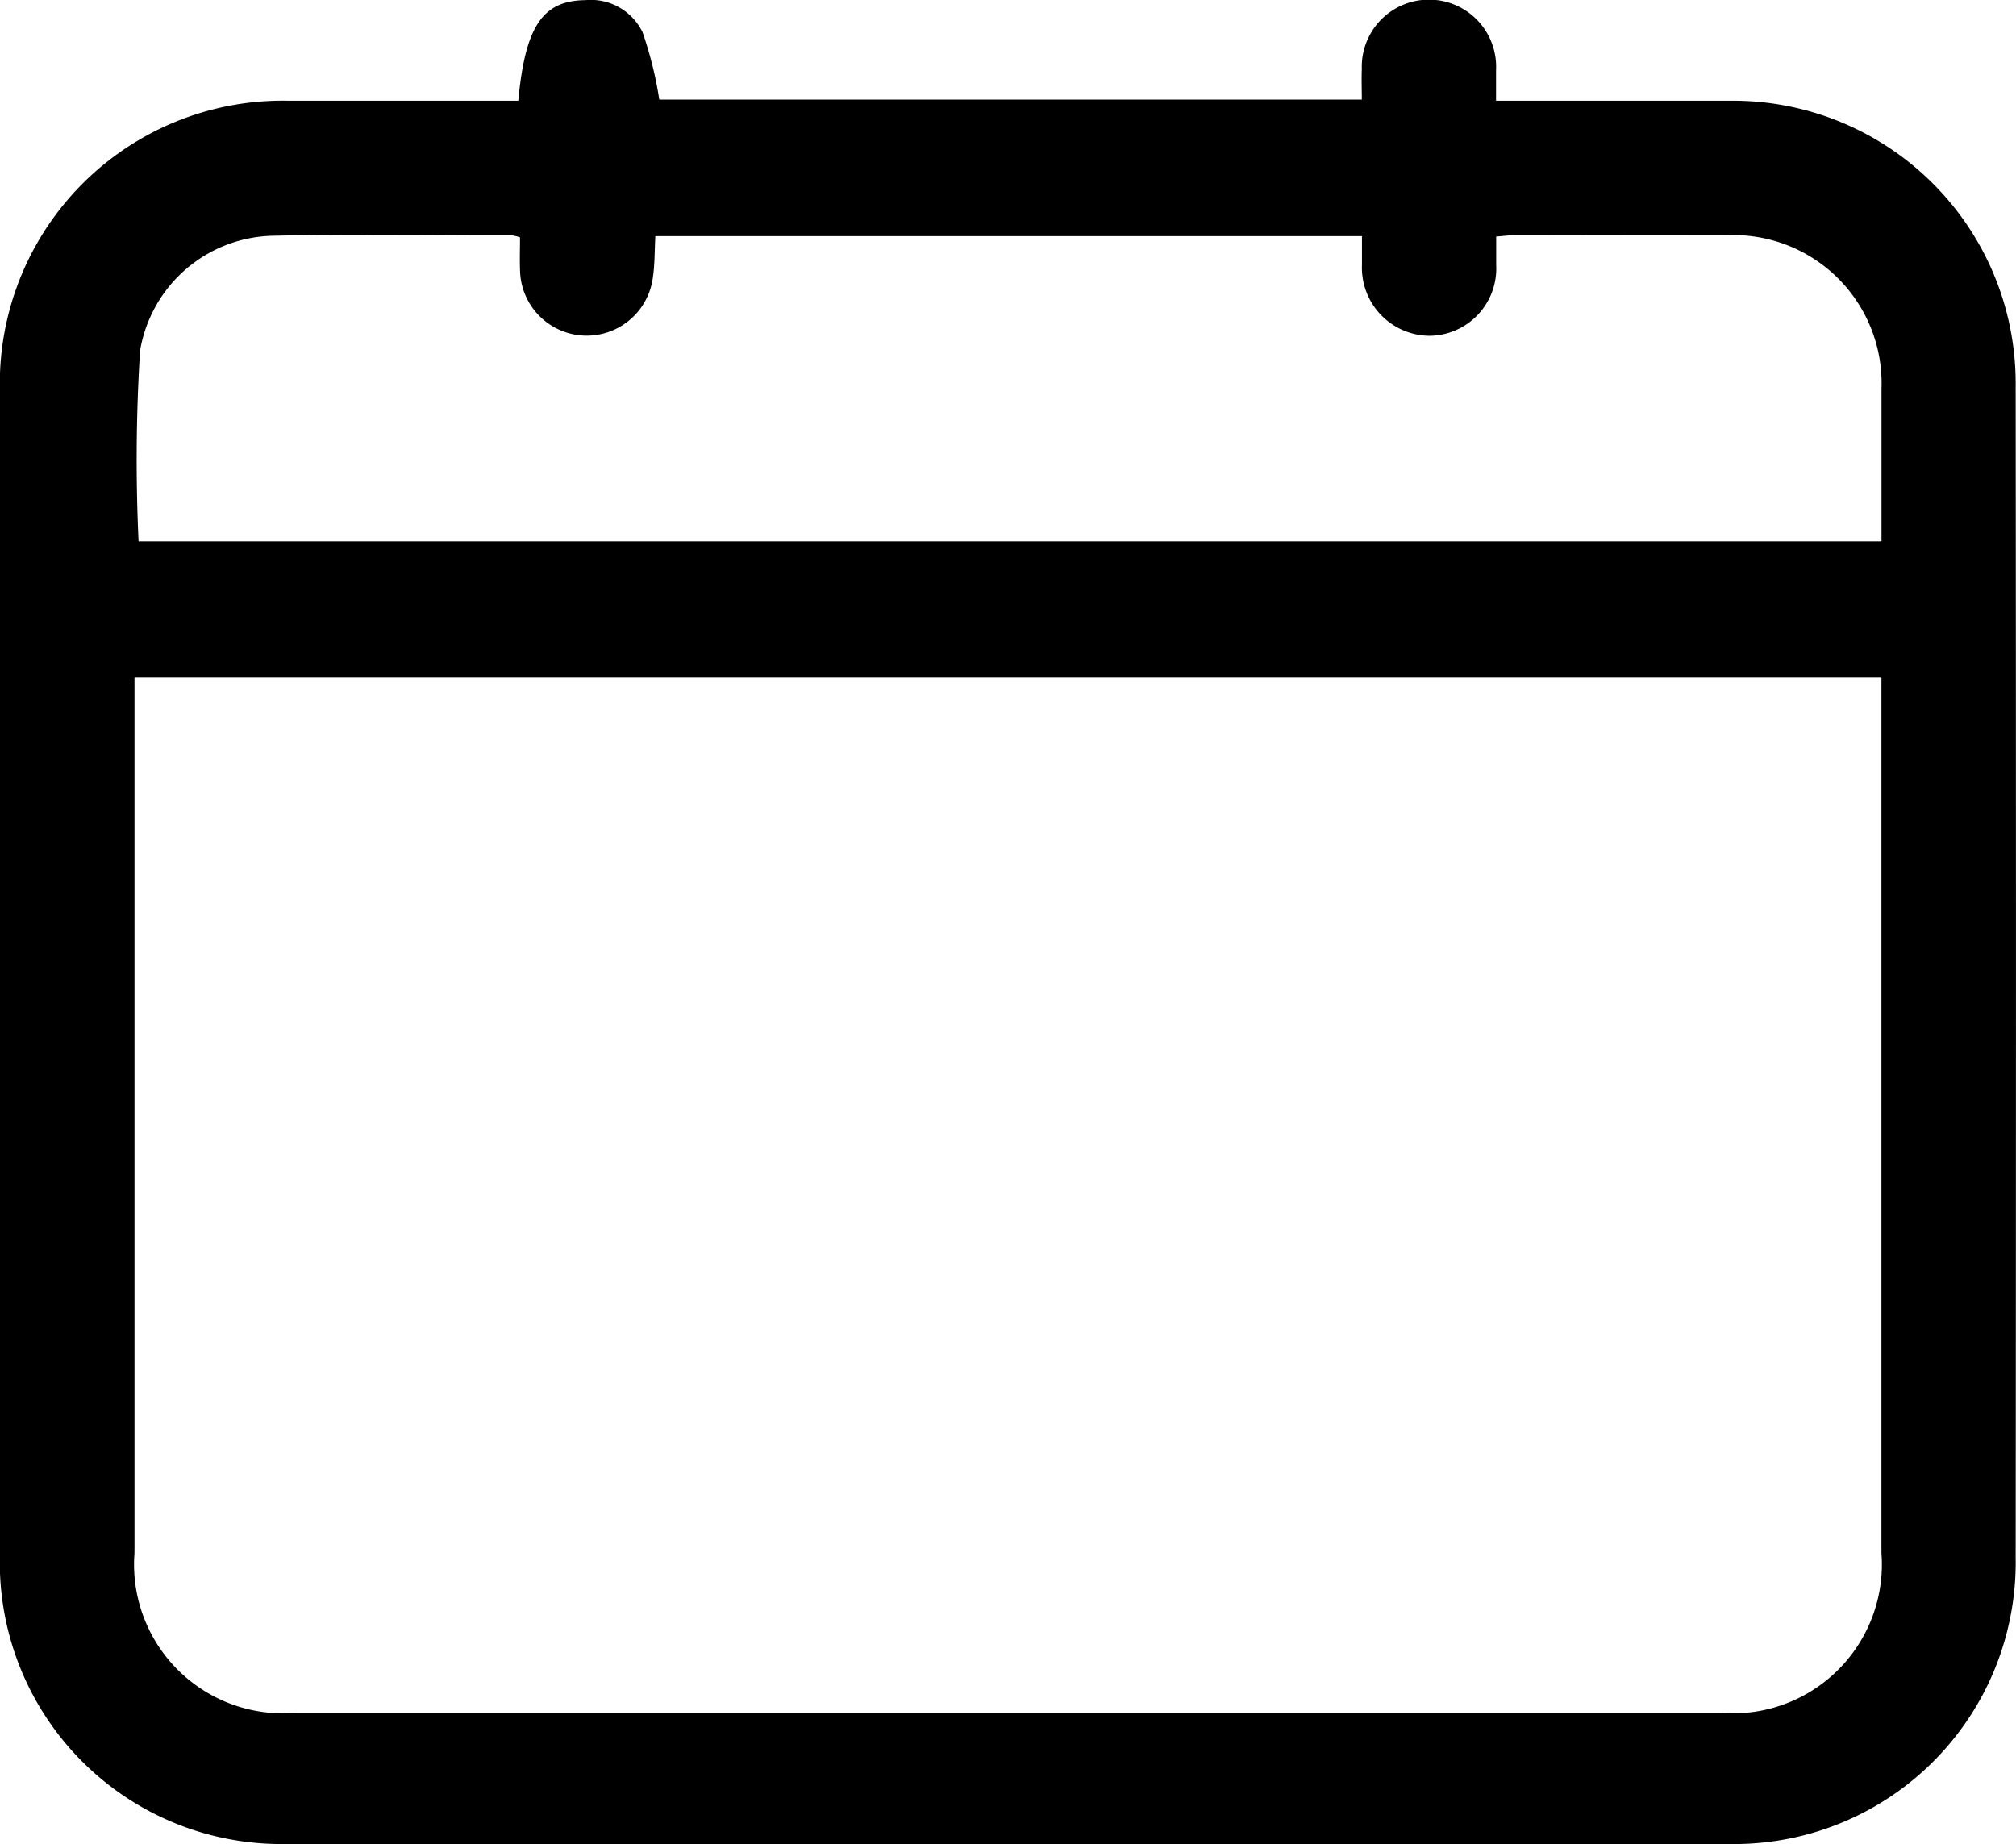 <svg xmlns="http://www.w3.org/2000/svg" width="29.169" height="26.688" viewBox="0 0 29.169 26.688">
  <g id="date-icon" transform="translate(-258.942 -1323.676)">
    <path id="Path_48" data-name="Path 48" d="M266.441,1325.134c.1-1.075.351-1.449.969-1.456a.833.833,0,0,1,.828.462,5.539,5.539,0,0,1,.243.977h10.165c0-.146-.006-.293,0-.439a.972.972,0,1,1,1.942.016c0,.131,0,.261,0,.44h.338c1.012,0,2.024,0,3.037,0a4.09,4.09,0,0,1,4.143,4.139q.009,8.472,0,16.946a4.074,4.074,0,0,1-4.135,4.141q-10.449.008-20.9,0a4.073,4.073,0,0,1-4.131-4.145q-.006-8.458,0-16.916a4.093,4.093,0,0,1,4.179-4.165c.992,0,1.984,0,2.976,0Zm-5.553,8.347v.335q0,6.165,0,12.33a2.155,2.155,0,0,0,2.31,2.317h20.655a2.155,2.155,0,0,0,2.311-2.316q0-6.165,0-12.33v-.336Zm25.277-1.972c0-.754,0-1.481,0-2.209a2.144,2.144,0,0,0-2.222-2.221c-1.023-.005-2.045,0-3.068,0-.087,0-.175.011-.285.02,0,.15,0,.28,0,.41a.974.974,0,0,1-.967,1.026.986.986,0,0,1-.975-1.027c0-.136,0-.273,0-.415H268.424c-.012.214-.007.417-.038.613a.965.965,0,0,1-1.92-.124c-.006-.158,0-.317,0-.471a.644.644,0,0,0-.121-.03c-1.145,0-2.289-.019-3.433.006a1.993,1.993,0,0,0-1.943,1.661,25.131,25.131,0,0,0-.022,2.761Z"/>
  </g>
</svg>
